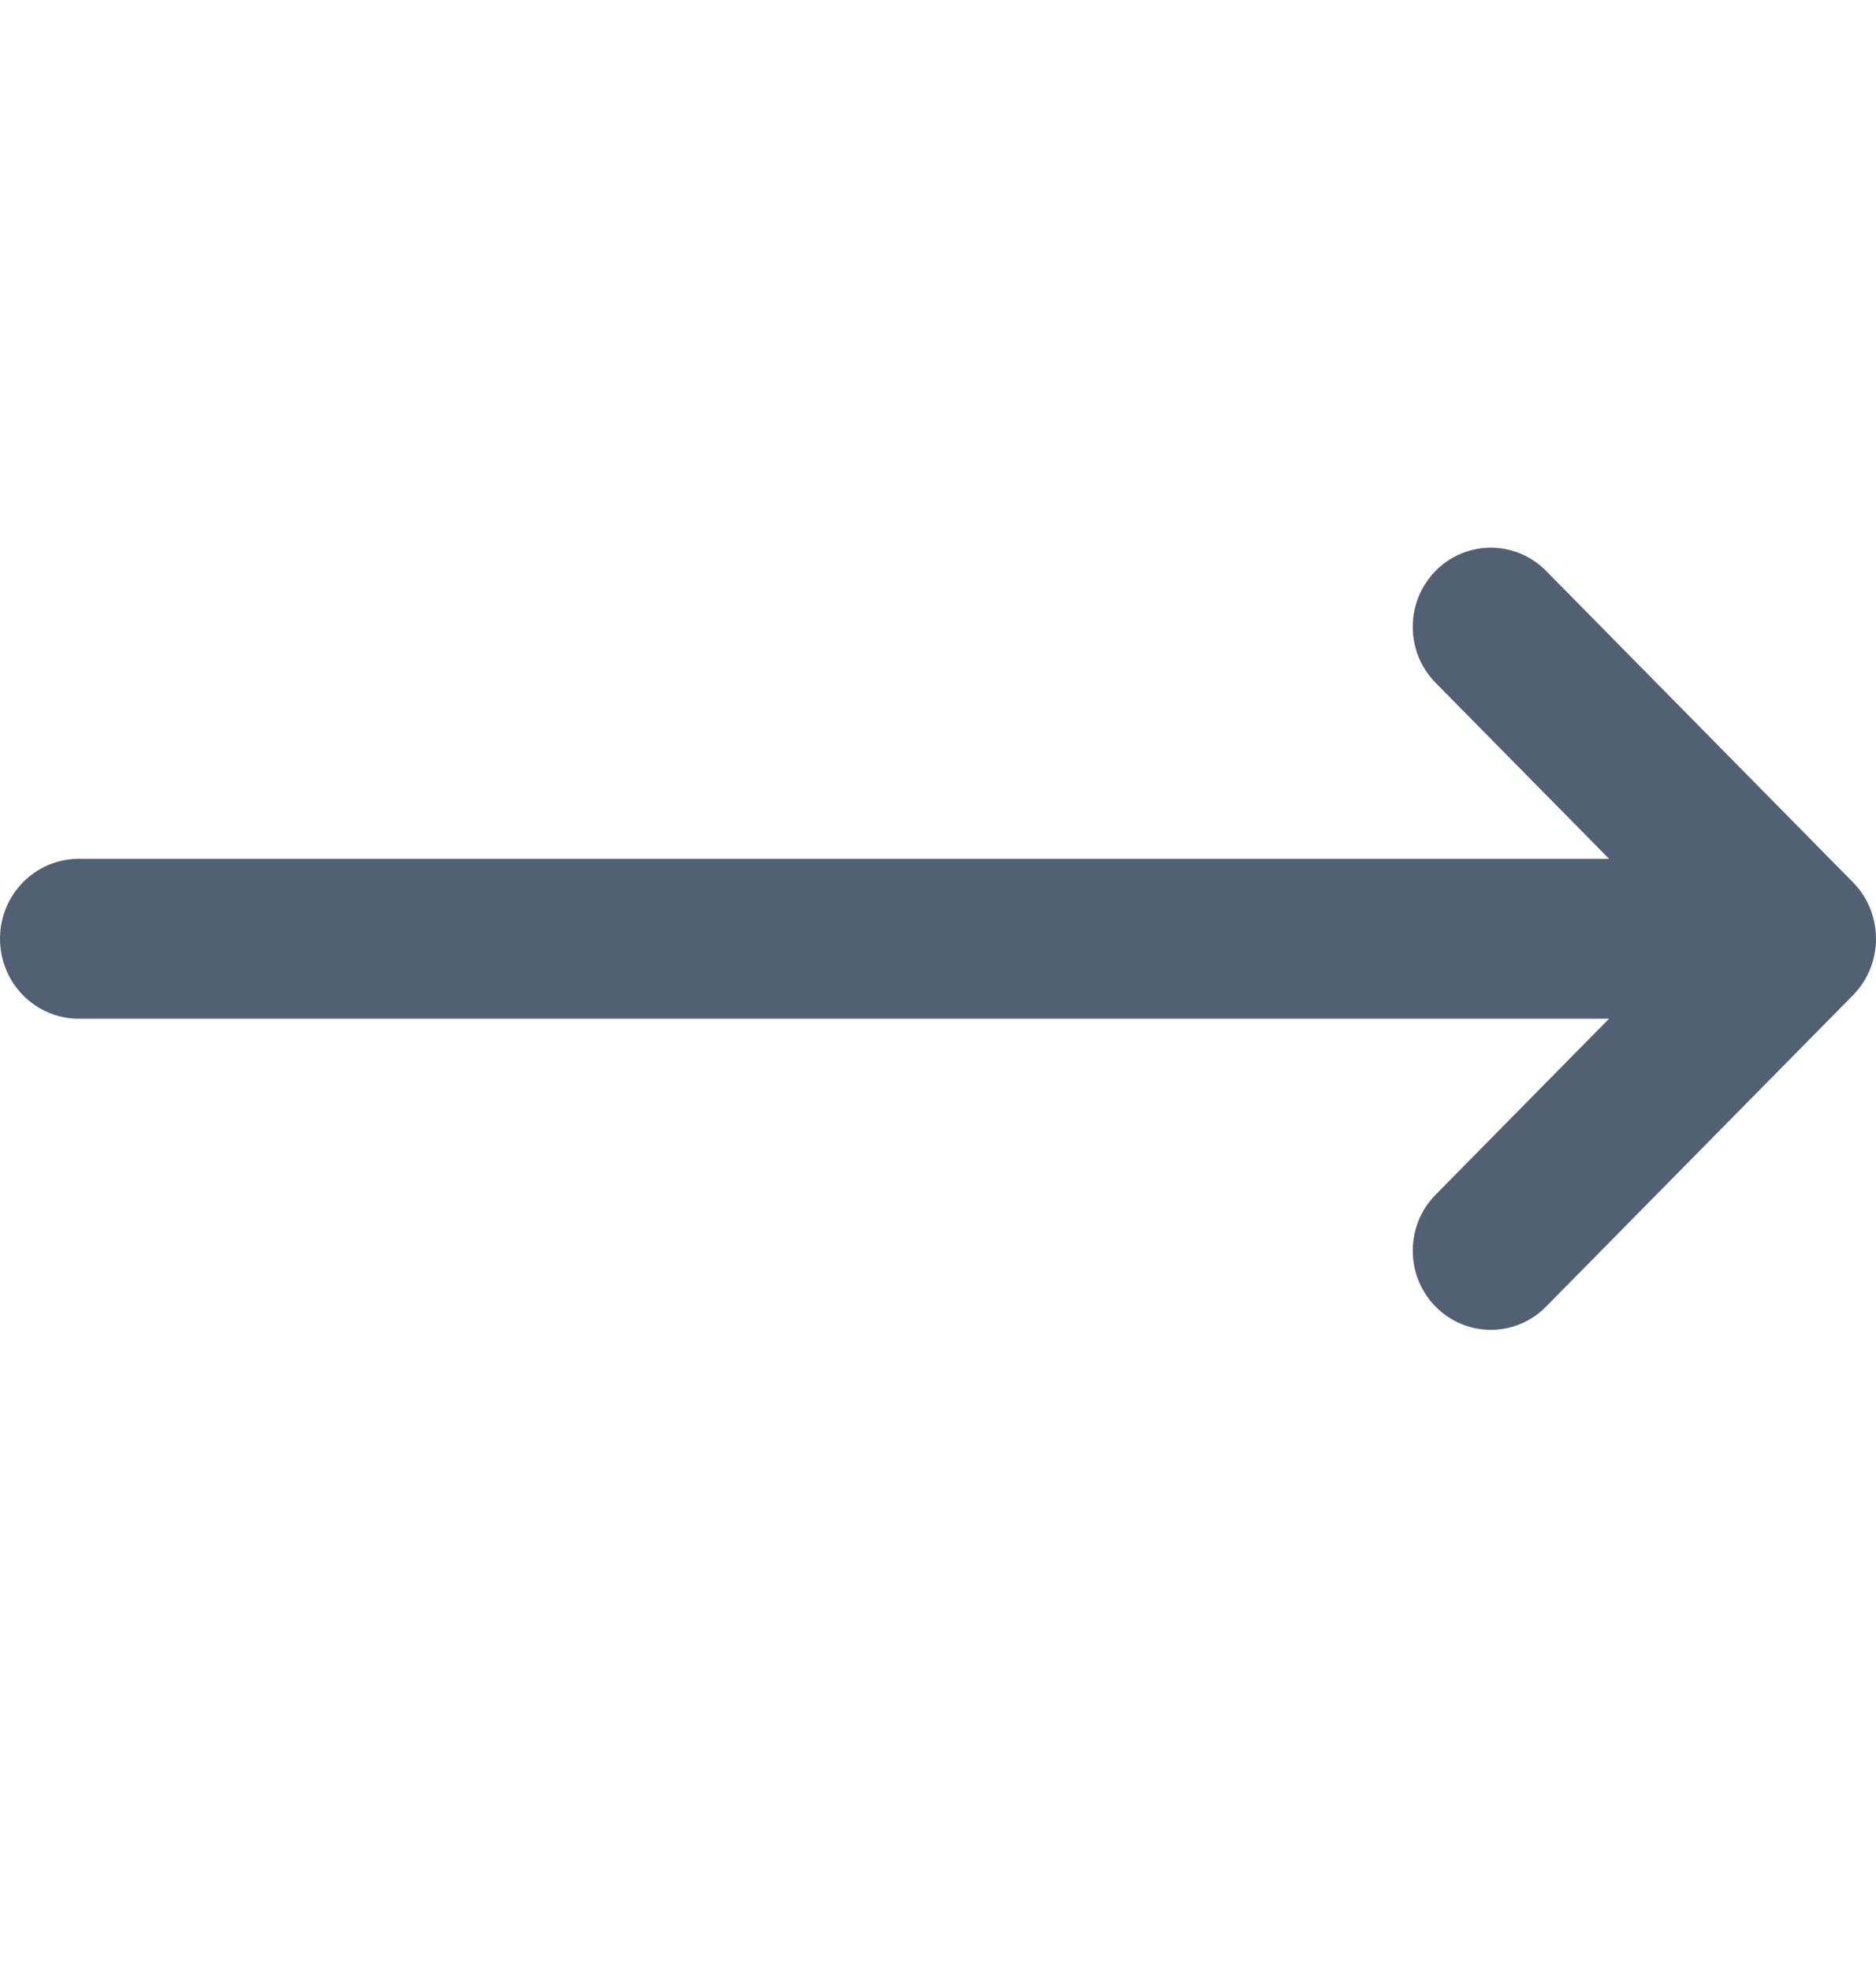<svg width="20" height="21" viewBox="0 0 20 21" fill="none" xmlns="http://www.w3.org/2000/svg">
<path d="M17.994 10.002C17.994 9.531 17.618 9.15 17.154 9.15L0.841 9.15C0.376 9.15 -4.11407e-08 9.531 0 10.002C4.11407e-08 10.473 0.376 10.854 0.841 10.854L17.154 10.854C17.618 10.854 17.994 10.473 17.994 10.002Z" fill="#516173"/>
<path d="M16.482 13.922C16.157 14.251 15.63 14.251 15.305 13.922C14.98 13.592 14.98 13.058 15.305 12.729L17.994 10.002L15.305 7.275C14.98 6.946 14.98 6.412 15.305 6.082C15.63 5.753 16.157 5.753 16.482 6.082L19.754 9.4C20.082 9.732 20.082 10.272 19.754 10.604L16.482 13.922Z" fill="#516173"/>
</svg>
